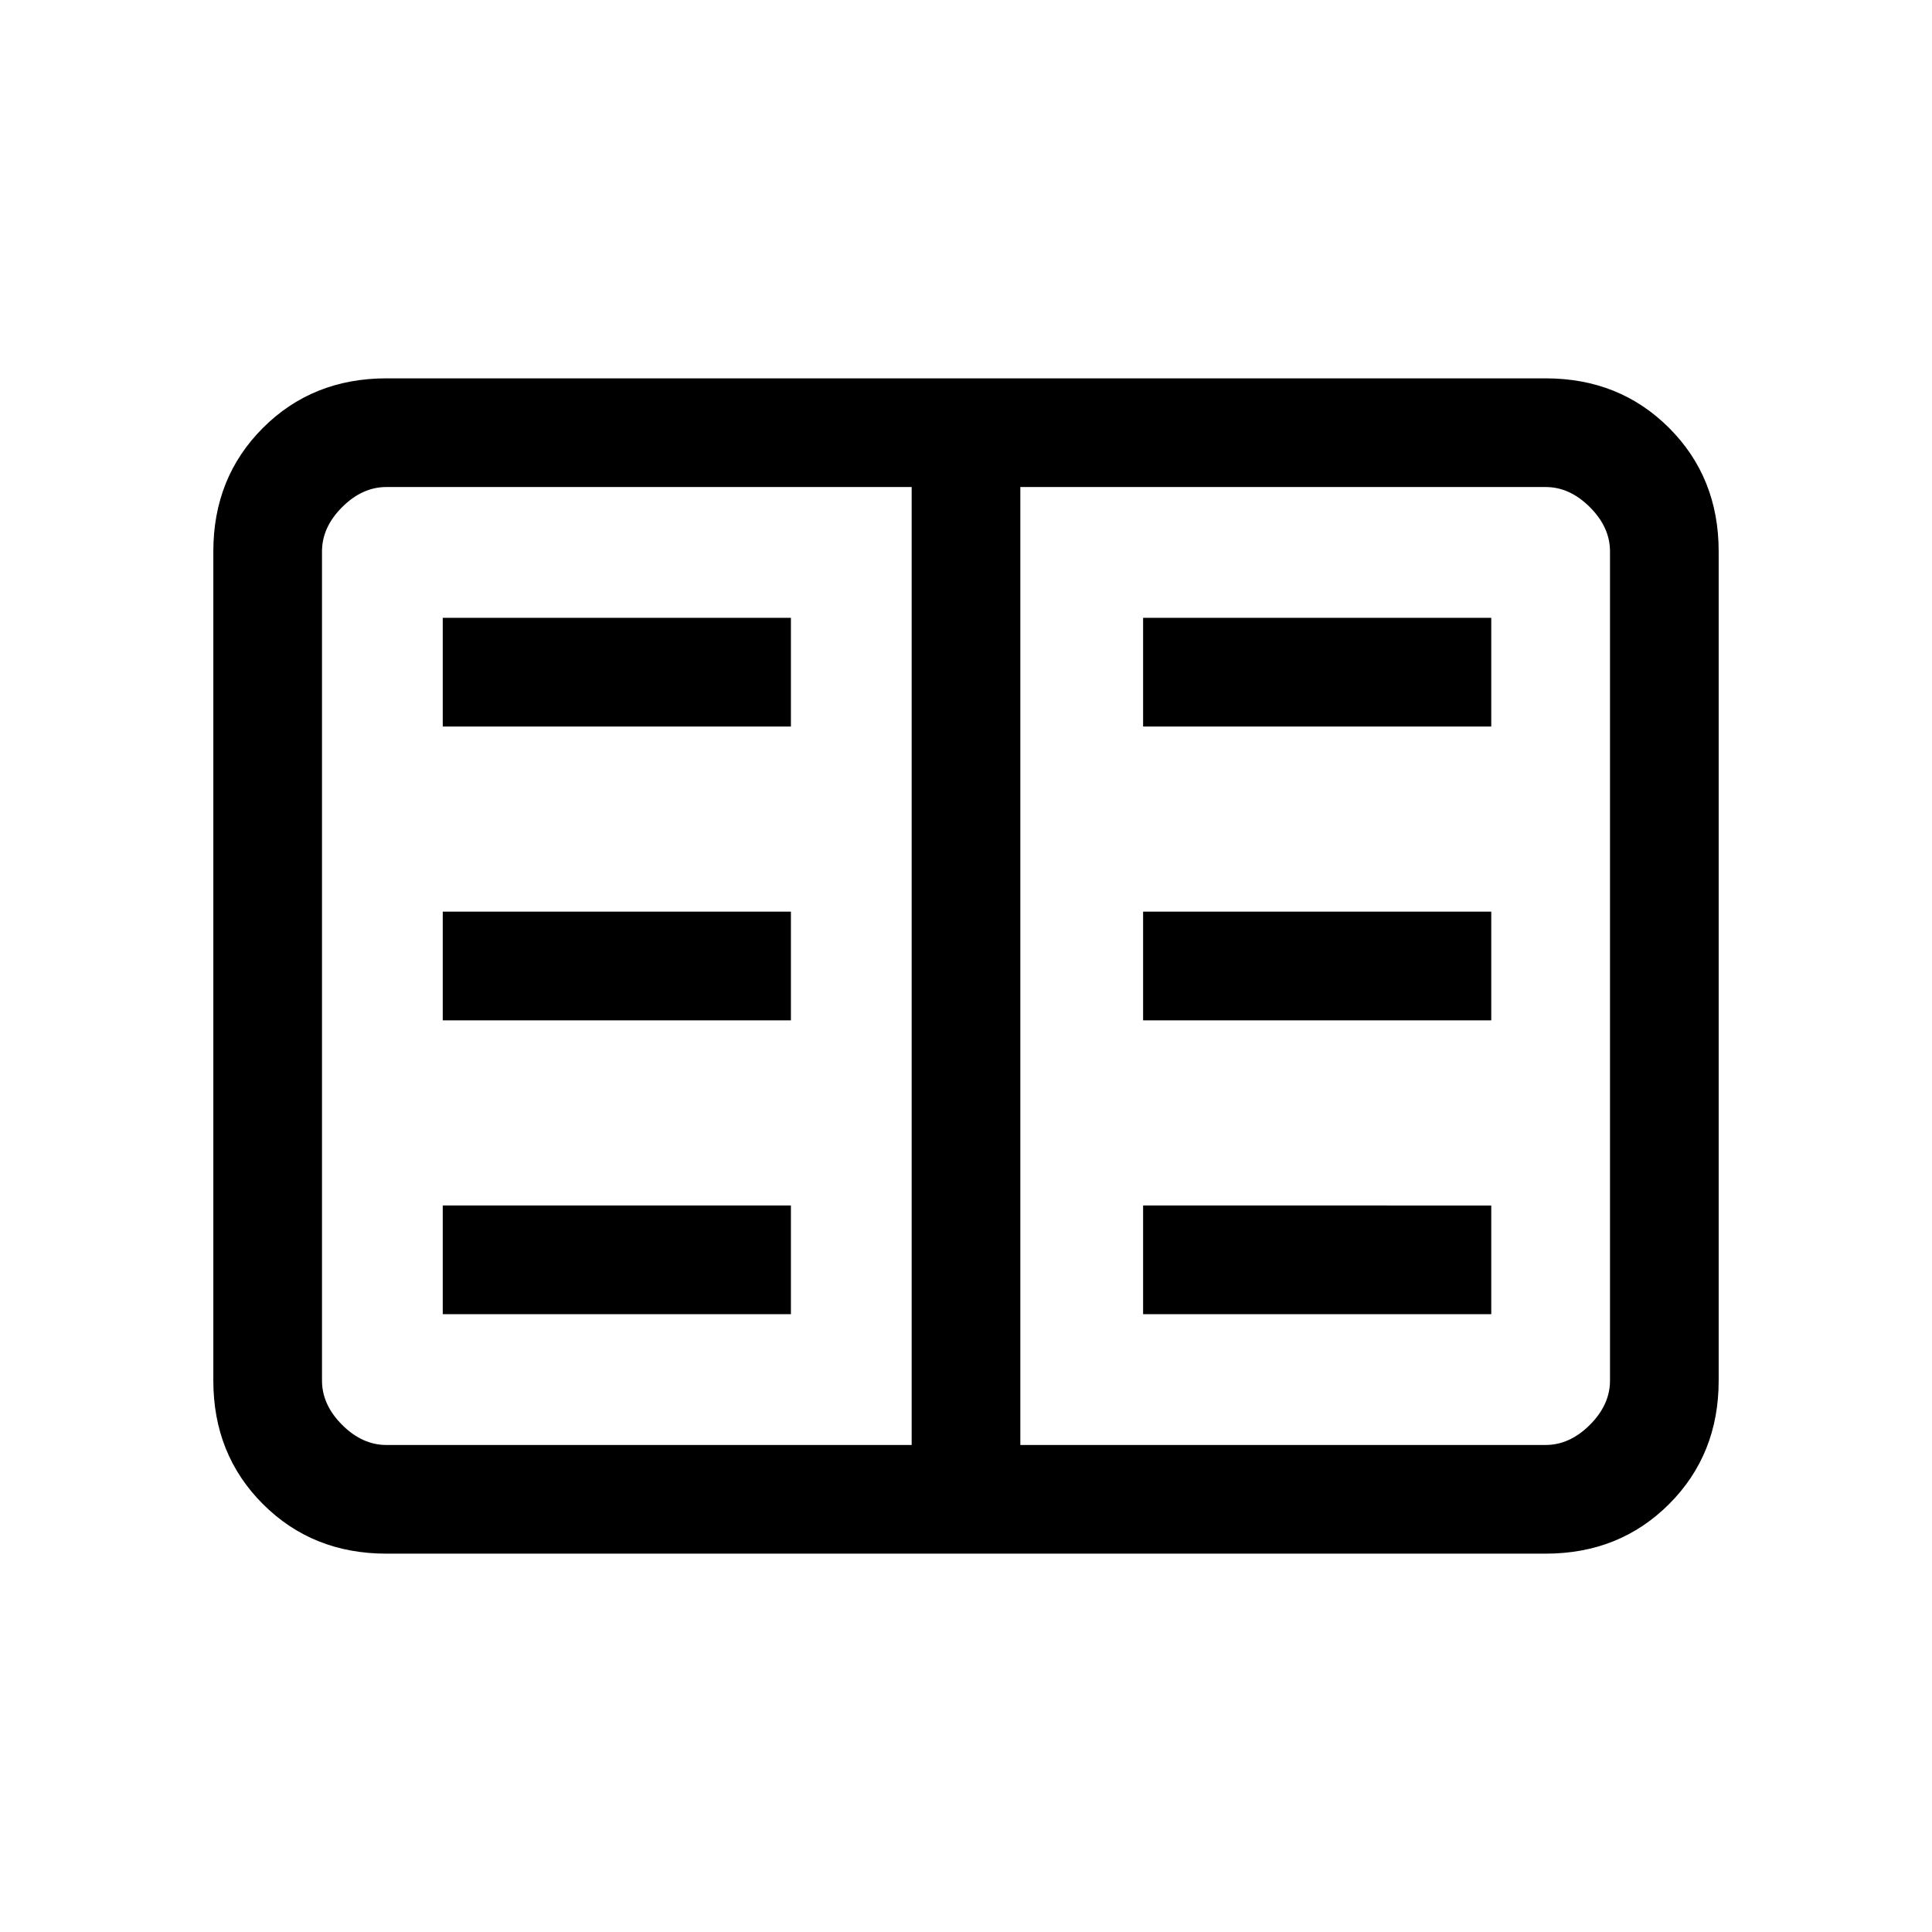 <svg xmlns="http://www.w3.org/2000/svg" height="24" viewBox="0 -960 960 960" width="24"><path d="M192-188q-36.725 0-61.363-24.637Q106-237.275 106-274v-412q0-36.725 24.637-61.362Q155.275-772 192-772h576q36.725 0 61.362 24.638Q854-722.725 854-686v412q0 36.725-24.638 61.363Q804.725-188 768-188H192Zm0-54h261v-476H192q-12 0-22 10t-10 22v412q0 12 10 22t22 10Zm315 0h261q12 0 22-10t10-22v-412q0-12-10-22t-22-10H507v476Zm-287-65h173v-54H220v54Zm0-146h173v-54H220v54Zm0-146h173v-54H220v54Zm348 292h173v-54H568v54Zm0-146h173v-54H568v54Zm0-146h173v-54H568v54ZM453-242v-476 476Z"/></svg>